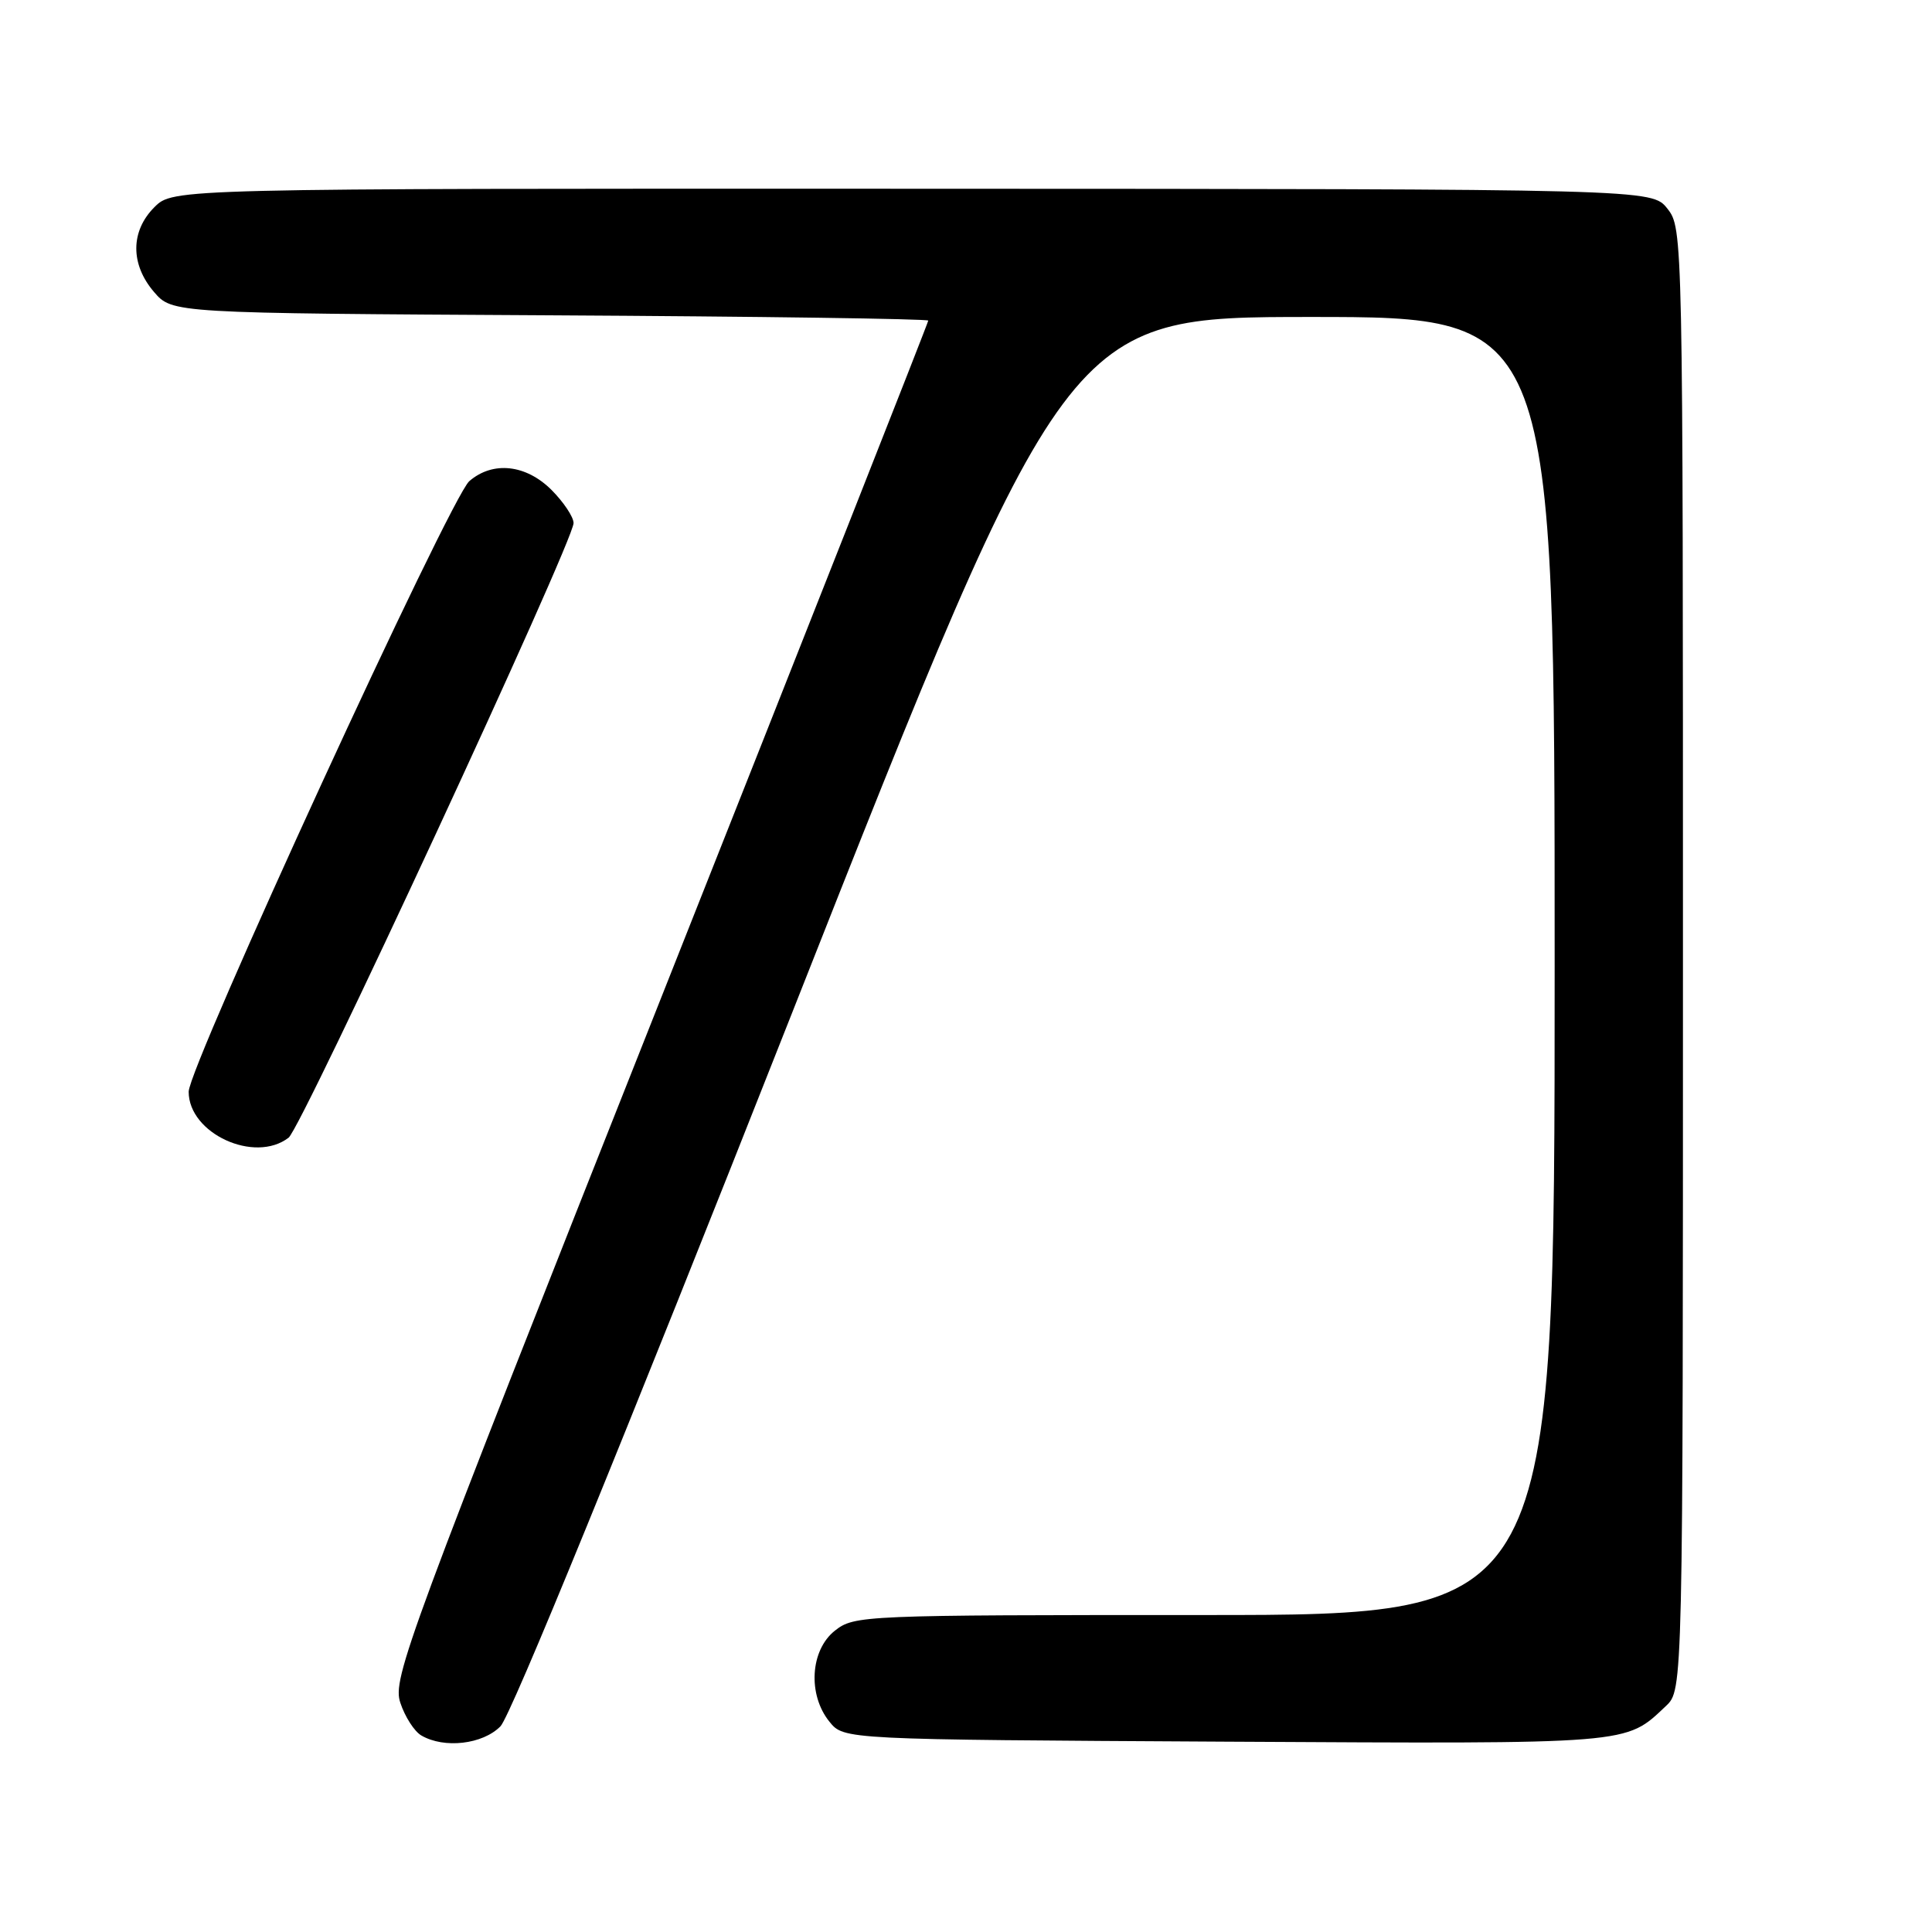 <?xml version="1.0" encoding="UTF-8" standalone="no"?>
<!DOCTYPE svg PUBLIC "-//W3C//DTD SVG 1.1//EN" "http://www.w3.org/Graphics/SVG/1.1/DTD/svg11.dtd" >
<svg xmlns="http://www.w3.org/2000/svg" xmlns:xlink="http://www.w3.org/1999/xlink" version="1.1" viewBox="0 0 256 256">
 <g >
 <path fill="currentColor"
d=" M 66.31 228.75 C 67.68 227.37 82.63 190.78 104.94 134.25 C 141.34 42.00 141.34 42.00 173.67 42.00 C 206.00 42.00 206.00 42.00 206.00 128.00 C 206.00 214.00 206.00 214.00 159.63 214.00 C 114.24 214.00 113.21 214.04 110.63 216.07 C 107.36 218.65 107.00 224.55 109.91 228.14 C 111.82 230.50 111.82 230.50 162.41 230.78 C 216.62 231.07 215.31 231.18 220.75 226.05 C 223.00 223.92 223.00 223.92 223.00 127.10 C 223.00 30.88 222.99 30.25 220.94 27.65 C 218.88 25.04 218.88 25.04 120.91 25.01 C 22.93 24.98 22.93 24.98 20.46 27.45 C 17.28 30.63 17.26 35.02 20.41 38.69 C 22.83 41.50 22.83 41.50 72.91 41.78 C 100.46 41.93 123.00 42.25 123.00 42.48 C 123.00 42.72 107.01 83.26 87.46 132.58 C 53.82 217.45 51.98 222.42 53.04 225.61 C 53.65 227.47 54.90 229.42 55.83 229.96 C 58.86 231.73 63.95 231.14 66.31 228.75 Z  M 38.24 150.75 C 39.99 149.41 76.00 71.74 76.00 69.31 C 76.00 68.50 74.68 66.53 73.08 64.92 C 69.69 61.54 65.31 61.06 62.19 63.75 C 59.66 65.93 25.00 141.33 25.00 144.66 C 25.00 150.20 33.74 154.21 38.24 150.75 Z "/>
</g>
</svg>